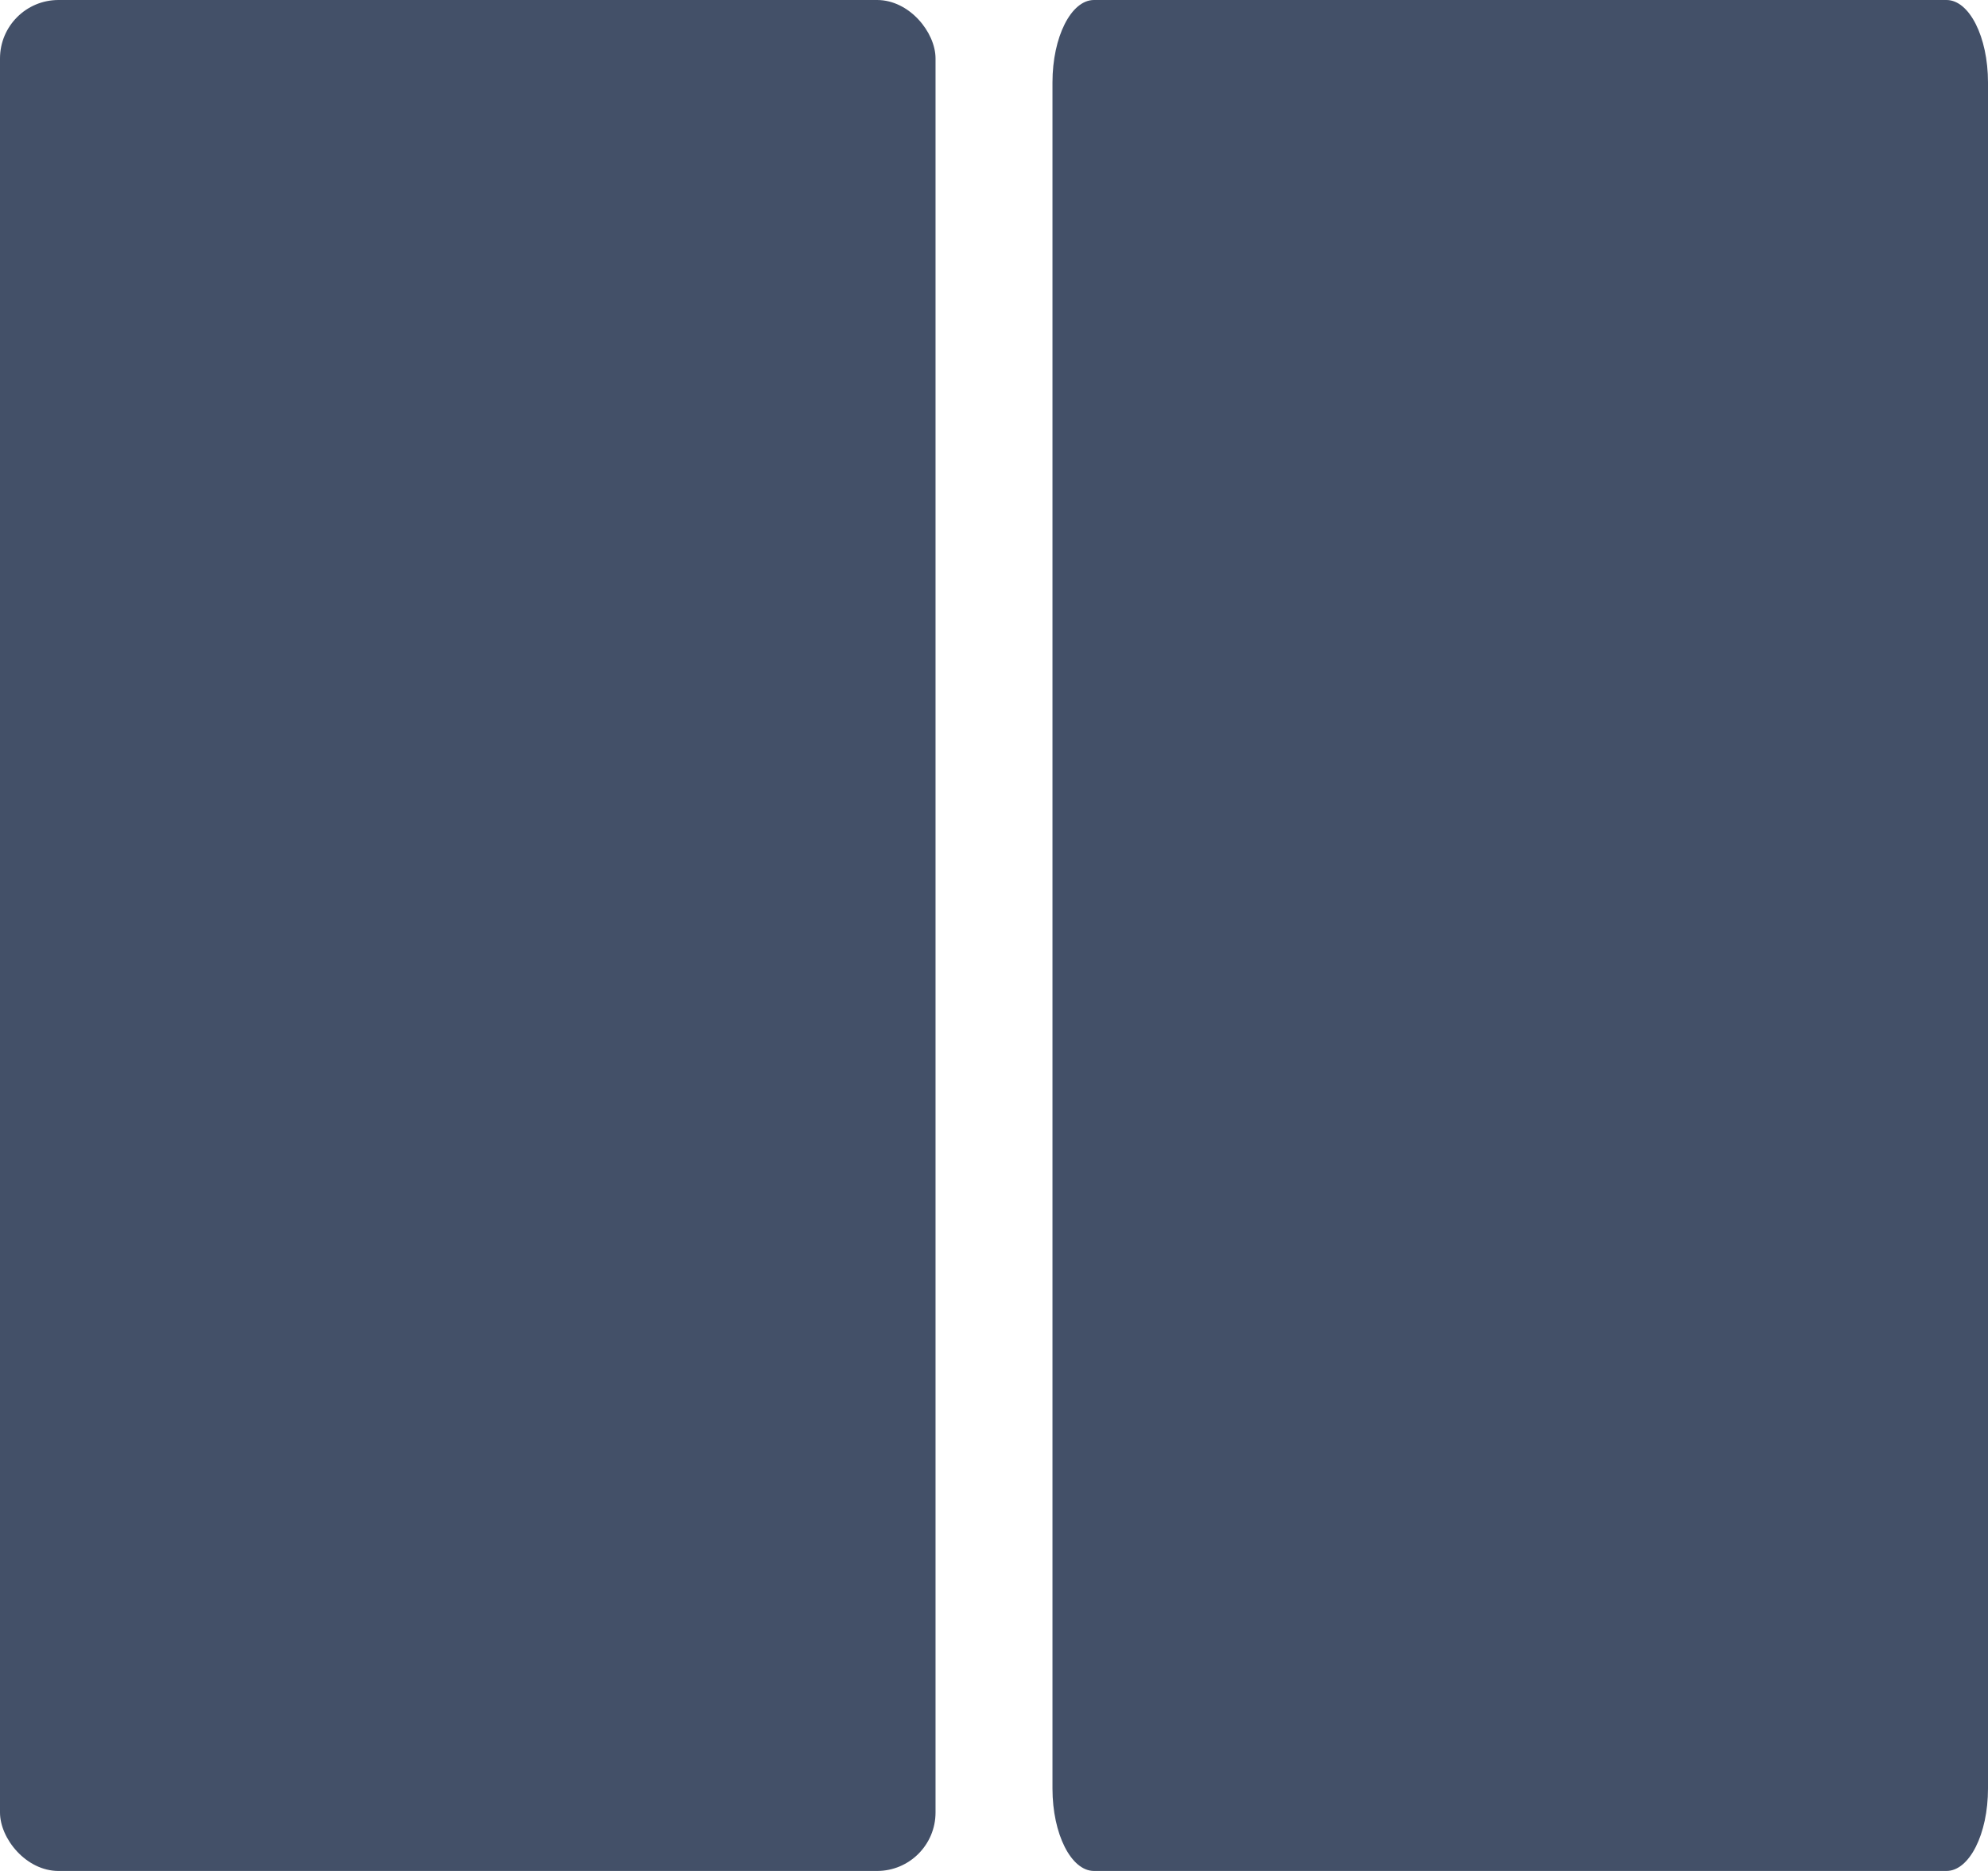 <svg xmlns="http://www.w3.org/2000/svg" viewBox="0 0 34 32"><defs><style>.cls-1{fill:#435068;}</style></defs><title>分屏</title><g id="Layer_2" data-name="Layer 2"><g id="图层_1" data-name="图层 1"><rect class="cls-1" width="16" height="32" rx="1" ry="1"/><path class="cls-1" d="M33.29,0H18.71C18.32,0,18,.63,18,1.41V30.59c0,.78.32,1.41.71,1.41H33.29c.39,0,.71-.63.71-1.41V1.41C34,.63,33.68,0,33.29,0Z"/></g></g></svg>
